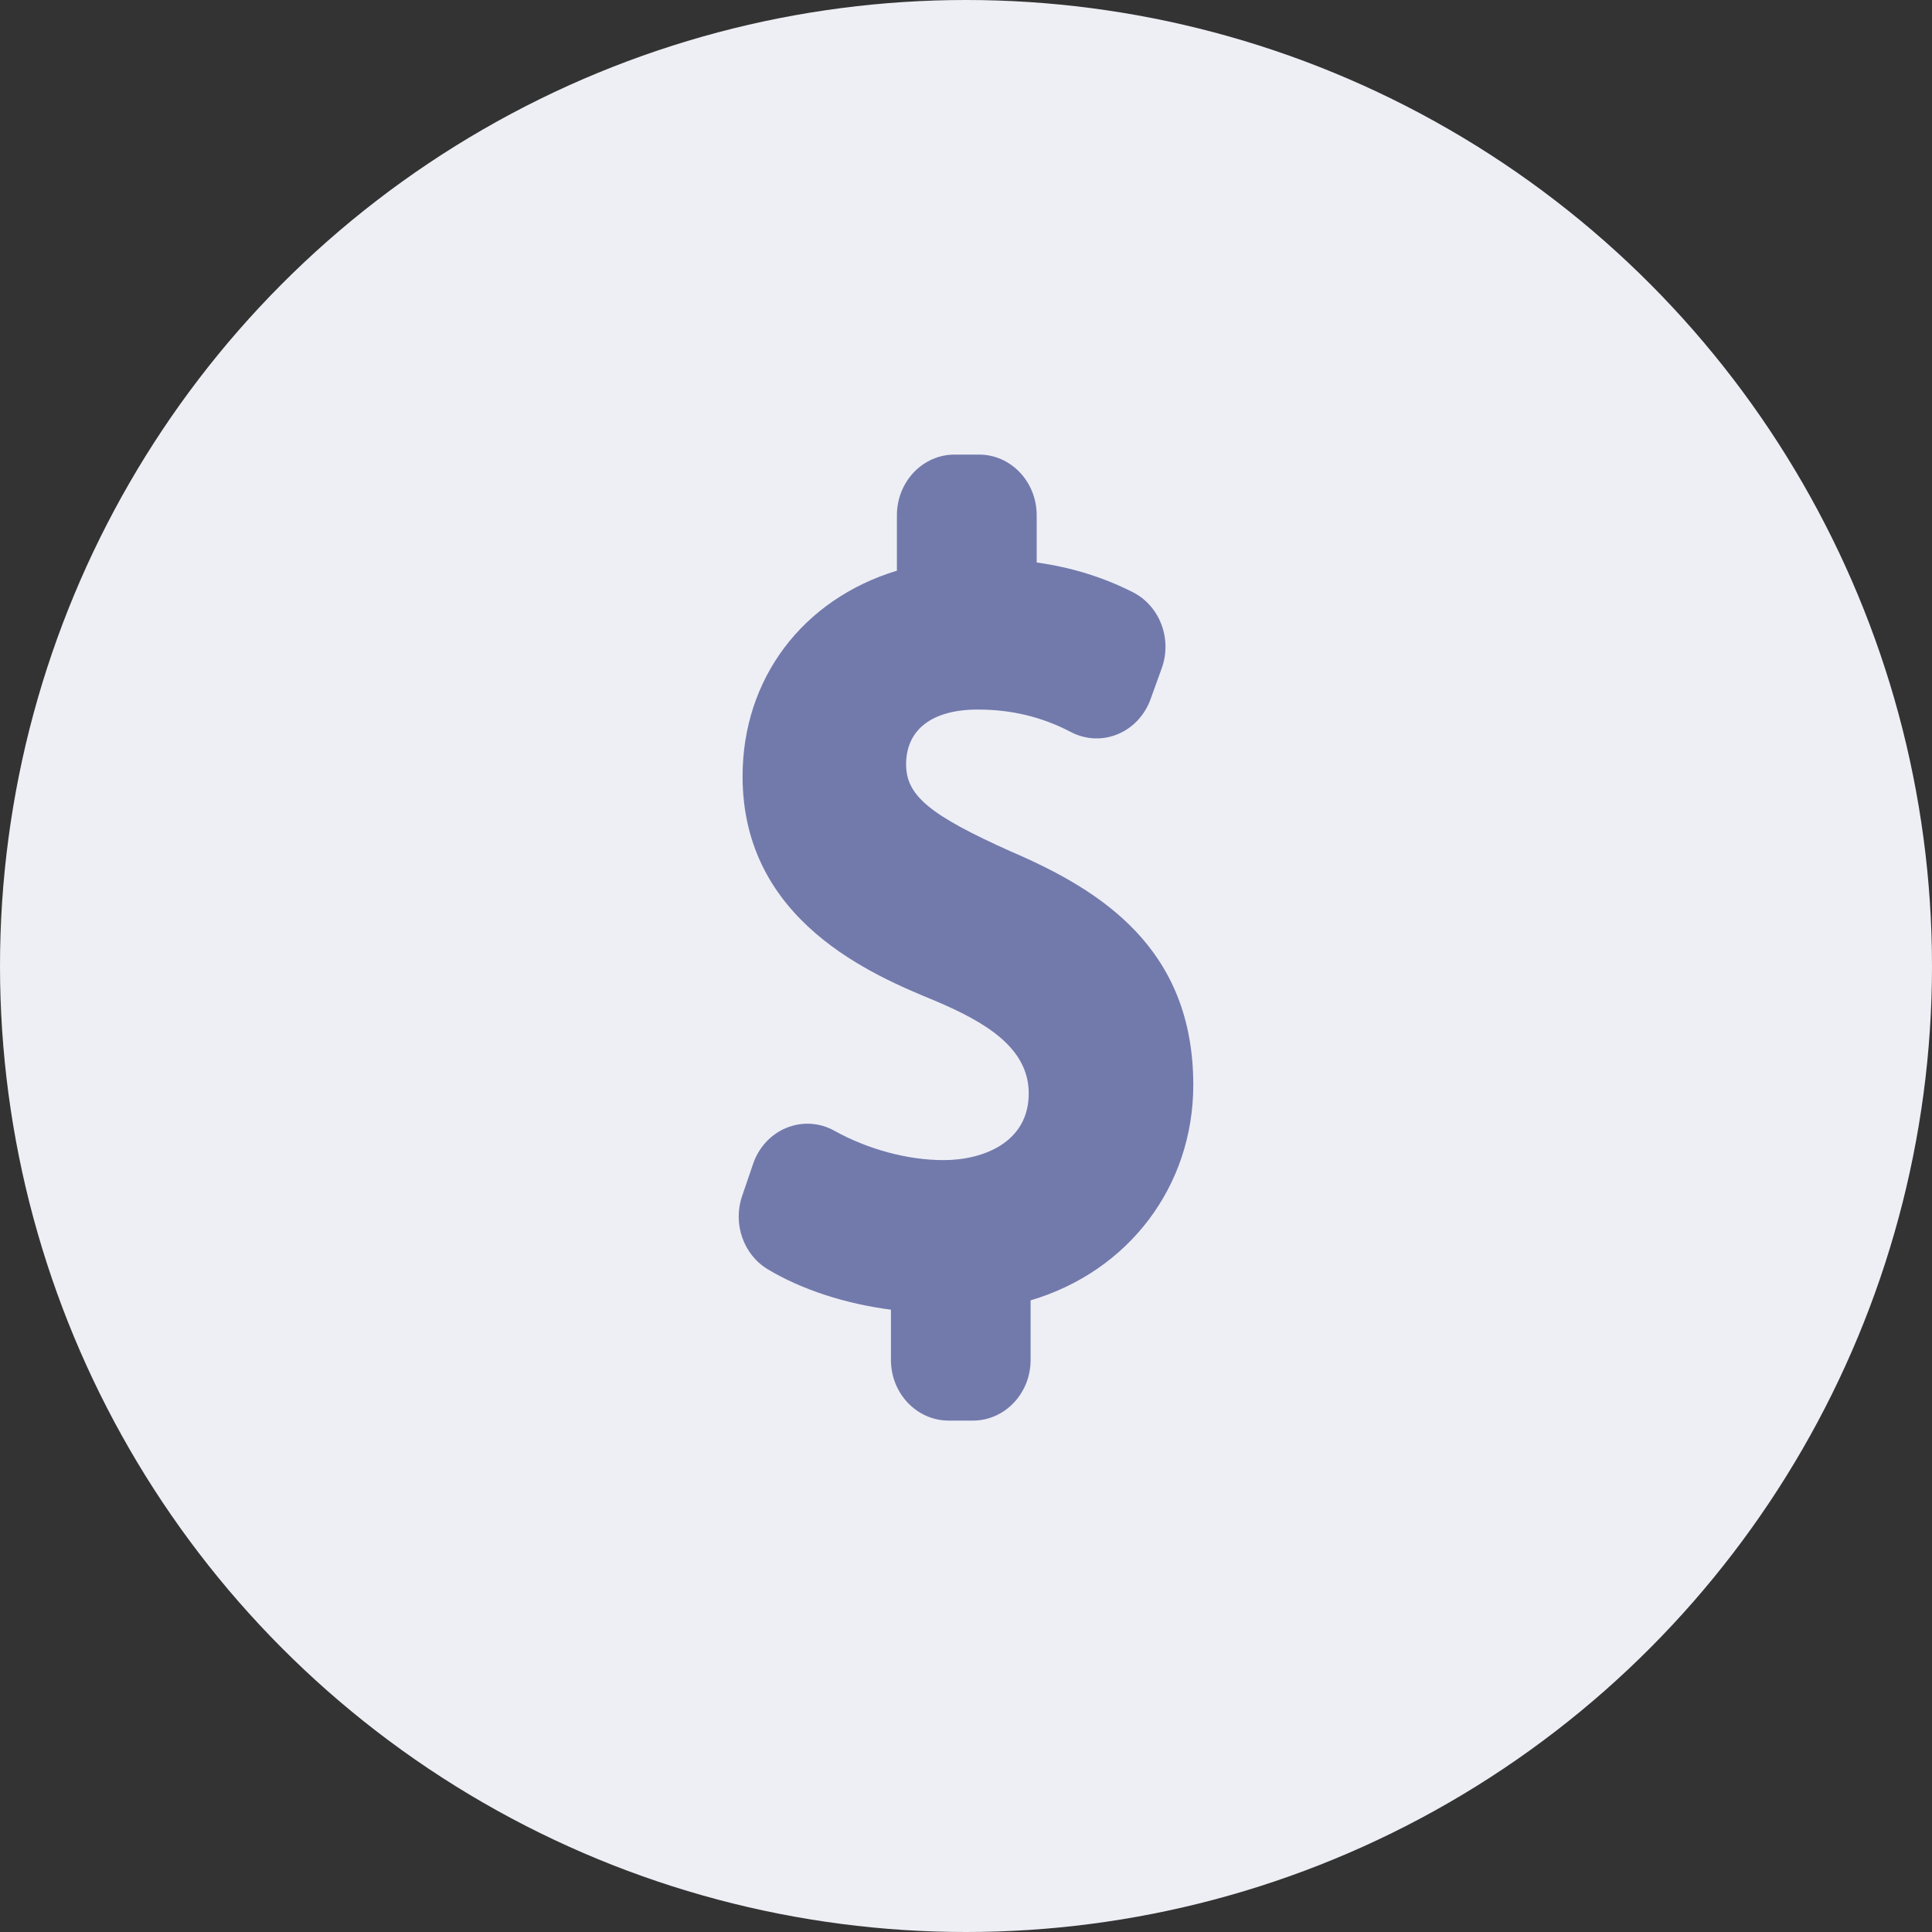 <svg width="34" height="34" viewBox="0 0 34 34" fill="none" xmlns="http://www.w3.org/2000/svg">
<rect x="0" y="0" width="34" height="34" fill="#333333" stroke="none"/>
<circle cx="17" cy="17" r="17" fill="#EEEFF5"/>
<path d="M17.8 14.989C16.362 14.346 15.946 14.001 15.946 13.452C15.946 12.838 16.405 12.487 17.206 12.487C17.801 12.487 18.337 12.616 18.847 12.883C19.103 13.017 19.402 13.032 19.668 12.921C19.935 12.812 20.145 12.588 20.247 12.307L20.444 11.762C20.632 11.244 20.41 10.661 19.935 10.421C19.408 10.155 18.854 9.984 18.244 9.899V9.067C18.244 8.478 17.79 8 17.23 8H16.799C16.238 8 15.784 8.478 15.784 9.067V10.043C14.126 10.547 13.068 11.943 13.068 13.662C13.068 16.215 15.366 17.163 16.46 17.614C17.314 17.977 18.104 18.426 18.104 19.242C18.104 20.108 17.297 20.416 16.607 20.416C15.975 20.416 15.273 20.227 14.683 19.899C14.423 19.754 14.116 19.736 13.841 19.848C13.567 19.959 13.352 20.191 13.253 20.483L13.059 21.051C12.894 21.538 13.084 22.08 13.511 22.337C14.102 22.693 14.879 22.946 15.679 23.048V23.933C15.679 24.522 16.134 25 16.694 25H17.122C17.683 25 18.137 24.522 18.137 23.933V22.884C19.859 22.375 21 20.879 21 19.09C20.998 16.687 19.375 15.666 17.8 14.989Z" fill="#727AAC"/>
</svg>
